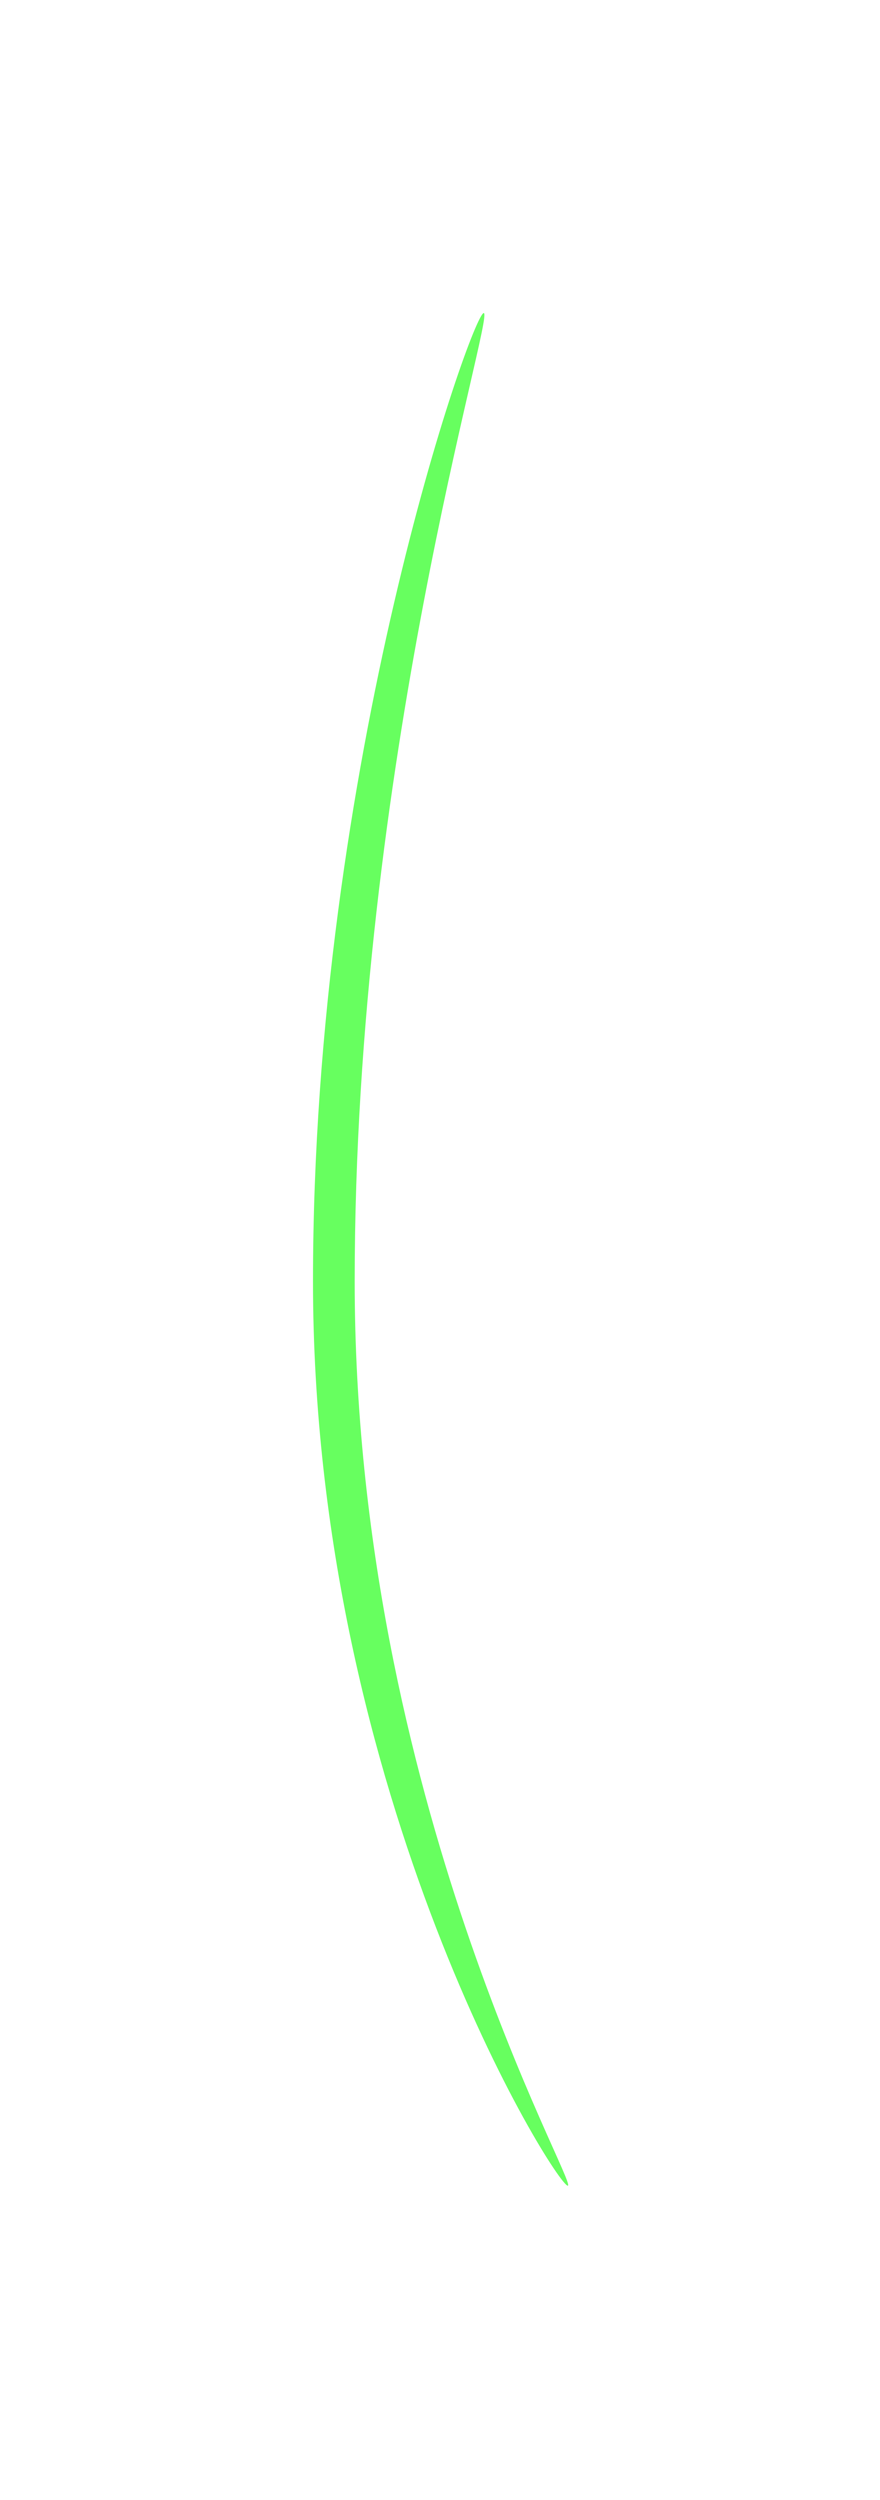 <svg preserveAspectRatio="none" width="100%" height="100%" overflow="visible" style="display: block;" viewBox="0 0 194 551" fill="none" xmlns="http://www.w3.org/2000/svg">
<g id="Ellipse 156" style="mix-blend-mode:plus-lighter" opacity="0.87" filter="url(#filter0_f_40_84)">
<path d="M78.193 282.433C78.193 396.541 127.702 481.761 125.163 481.761C122.624 481.761 69 396.541 69 282.433C69 168.325 104.106 69 106.644 69C109.183 69 78.193 168.325 78.193 282.433Z" fill="#50FF47"/>
</g>
<defs>
<filter id="filter0_f_40_84" x="0.6" y="0.6" width="193.057" height="549.561" filterUnits="userSpaceOnUse" color-interpolation-filters="sRGB">
<feFlood flood-opacity="0" result="BackgroundImageFix"/>
<feBlend mode="normal" in="SourceGraphic" in2="BackgroundImageFix" result="shape"/>
<feGaussianBlur stdDeviation="34.2" result="effect1_foregroundBlur_40_84"/>
</filter>
</defs>
</svg>
